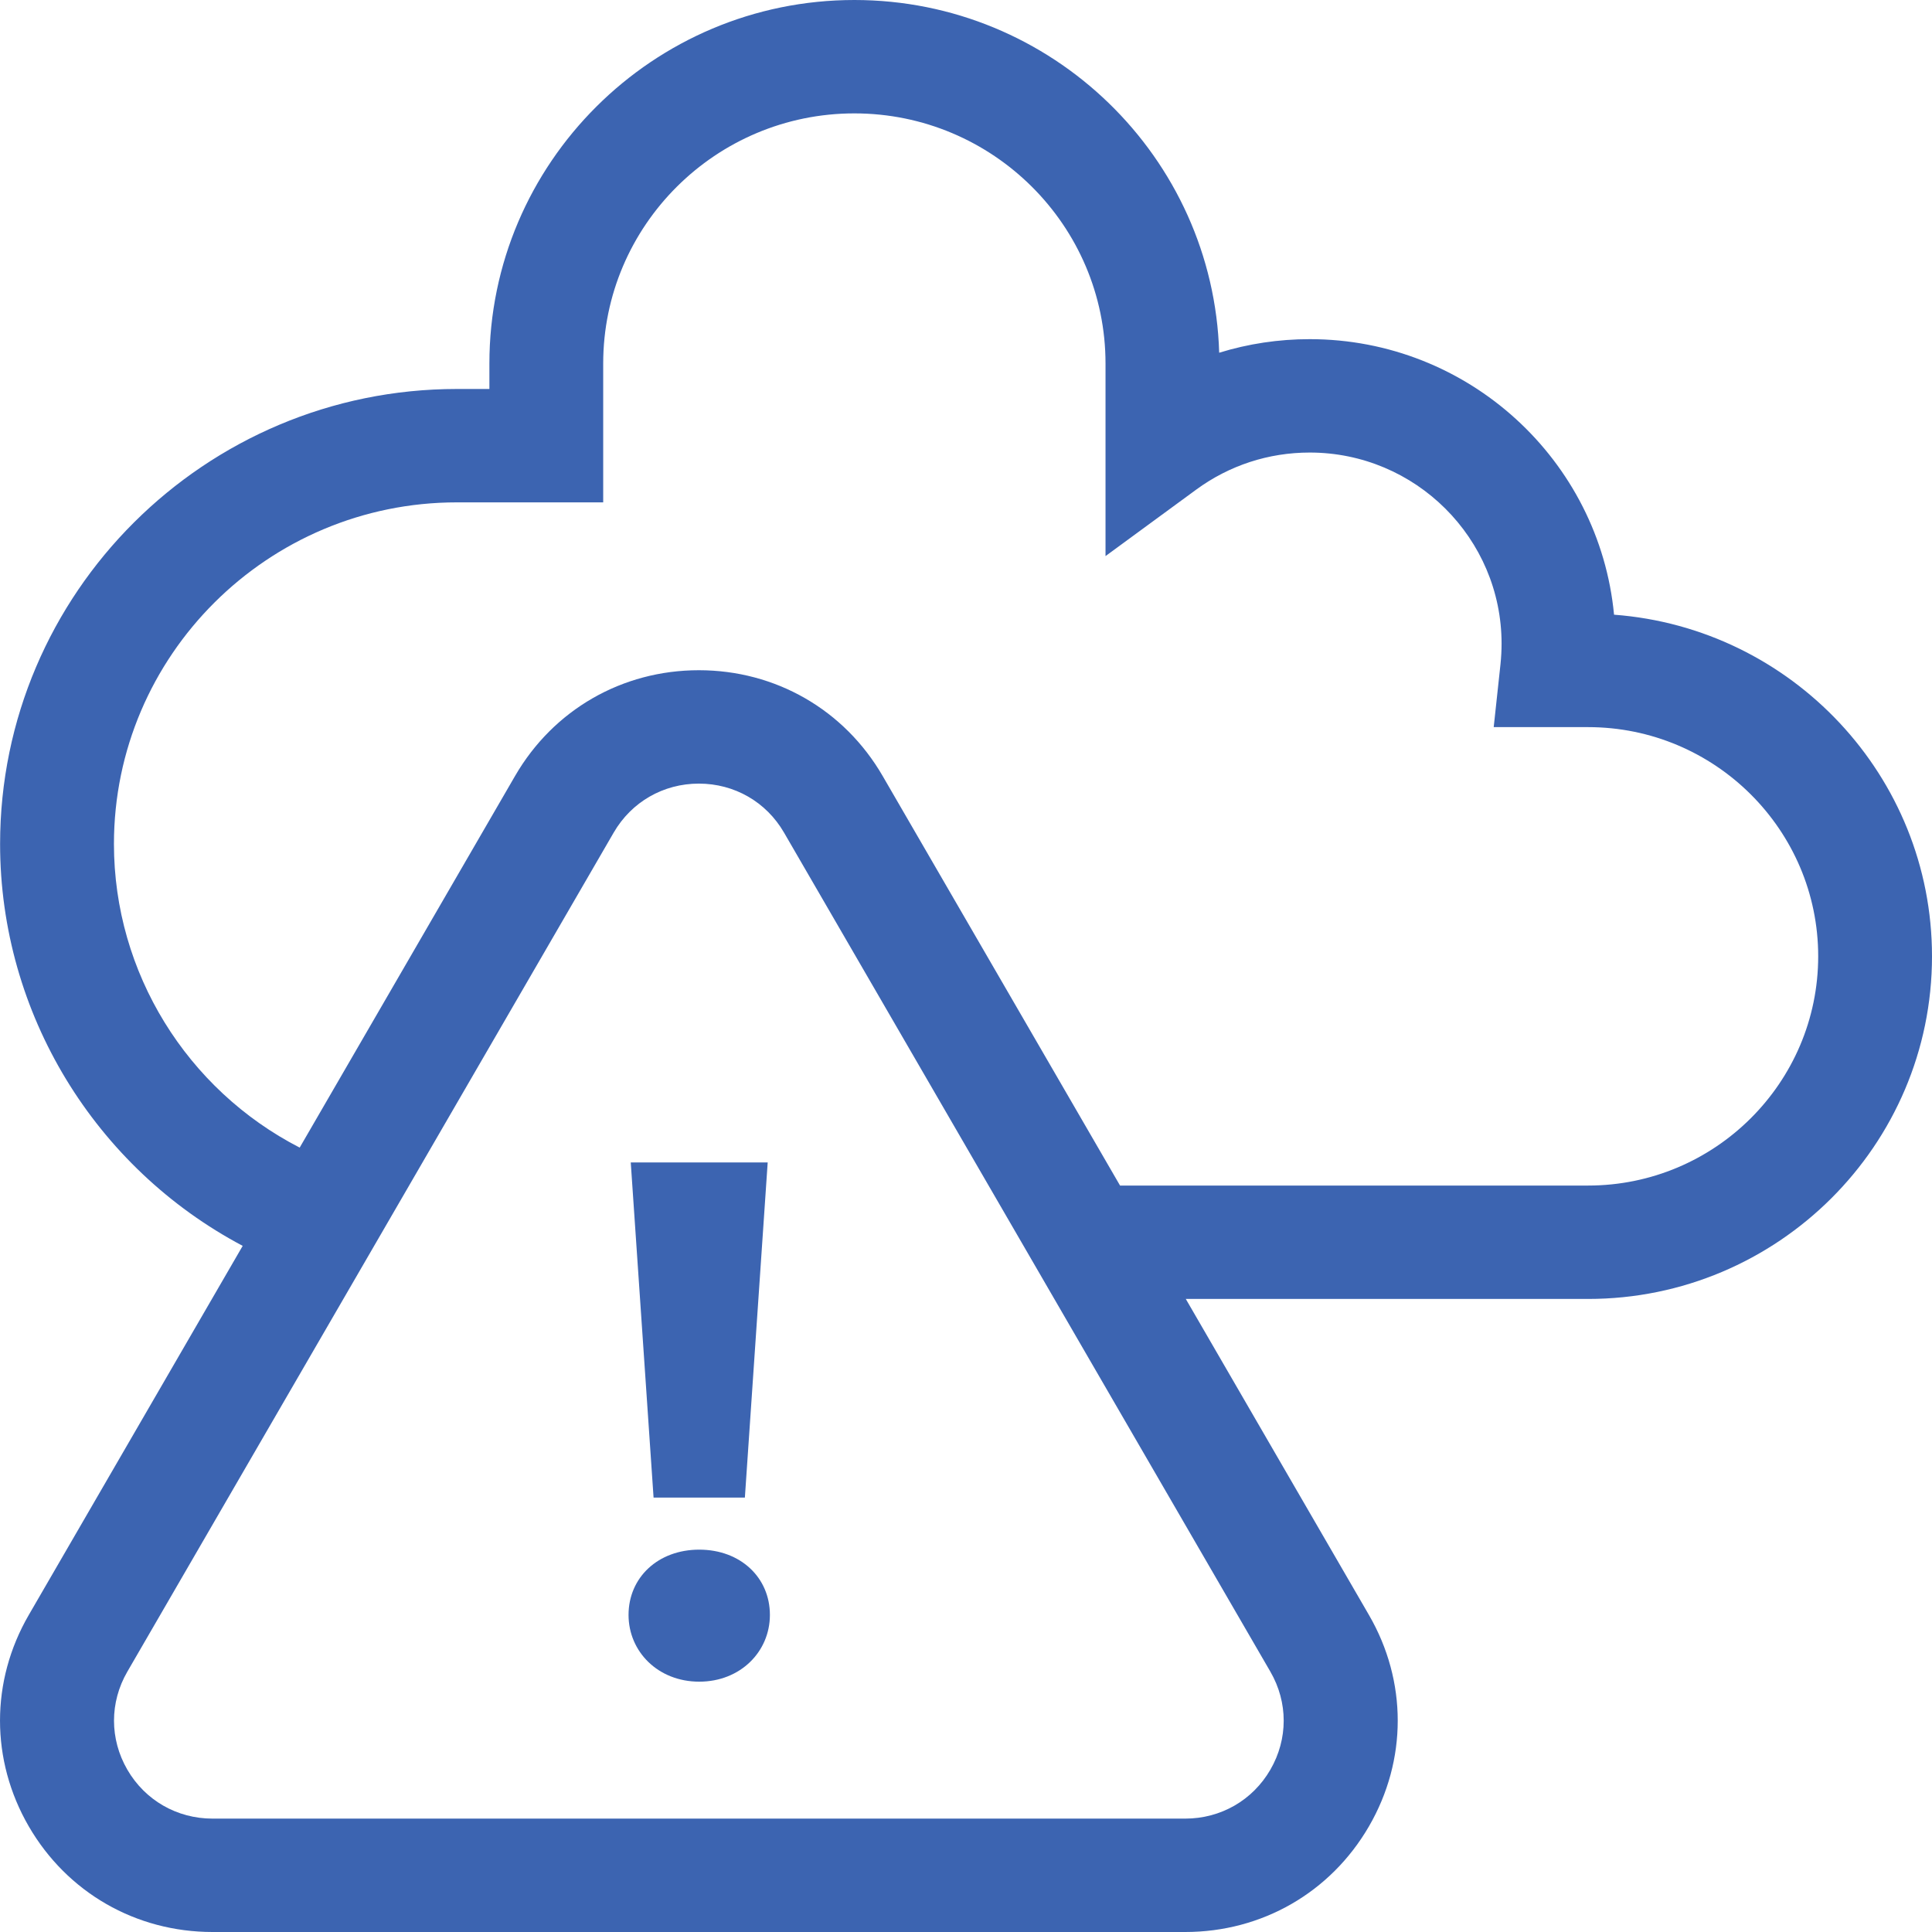 <svg width="42" height="42" viewBox="0 0 42 42" fill="none" xmlns="http://www.w3.org/2000/svg">
<path d="M35.088 13.363C34.769 10.007 31.924 7.373 28.472 7.373C27.796 7.373 27.135 7.473 26.504 7.668C26.378 3.418 22.869 0 18.573 0C14.198 0 10.639 3.545 10.639 7.903V8.456H9.932C4.457 8.456 0.002 12.893 0.002 18.347C0.002 22.038 2.072 25.388 5.276 27.084L0.625 35.109C-0.208 36.547 -0.208 38.264 0.625 39.703C1.459 41.141 2.952 42 4.62 42H25.766C27.433 42 28.926 41.141 29.76 39.703C30.594 38.264 30.594 36.547 29.76 35.109L25.778 28.238H34.523C38.646 28.238 42 24.897 42 20.79C42 16.872 38.948 13.652 35.088 13.363ZM27.617 38.471C27.231 39.137 26.538 39.535 25.766 39.535H4.62C3.847 39.535 3.155 39.137 2.768 38.471C2.382 37.804 2.382 37.008 2.768 36.341L13.341 18.1C13.728 17.433 14.42 17.035 15.193 17.035C15.966 17.035 16.658 17.433 17.044 18.1L27.617 36.341C28.003 37.008 28.003 37.804 27.617 38.471ZM34.523 25.773H24.349L19.187 16.867C18.353 15.429 16.86 14.57 15.193 14.57C13.525 14.57 12.032 15.429 11.198 16.867L6.515 24.948C4.065 23.688 2.477 21.148 2.477 18.347C2.477 14.252 5.821 10.921 9.932 10.921H13.113V7.903C13.113 4.904 15.562 2.465 18.573 2.465C21.584 2.465 24.033 4.904 24.033 7.903V12.089L26.003 10.645C26.723 10.117 27.577 9.838 28.472 9.838C30.772 9.838 32.643 11.702 32.643 13.993C32.643 14.138 32.635 14.29 32.619 14.443L32.472 15.807H34.523C37.281 15.807 39.526 18.042 39.526 20.79C39.525 23.538 37.281 25.773 34.523 25.773Z" fill="#3C64B1"/>
<path d="M13.664 35.107C13.664 34.294 14.304 33.688 15.201 33.688C16.097 33.688 16.737 34.294 16.737 35.107C16.737 35.904 16.097 36.558 15.201 36.558C14.304 36.558 13.664 35.904 13.664 35.107ZM13.712 25.27H16.689L16.193 32.556H14.208L13.712 25.27Z" fill="#3C64B1"/>
</svg>
